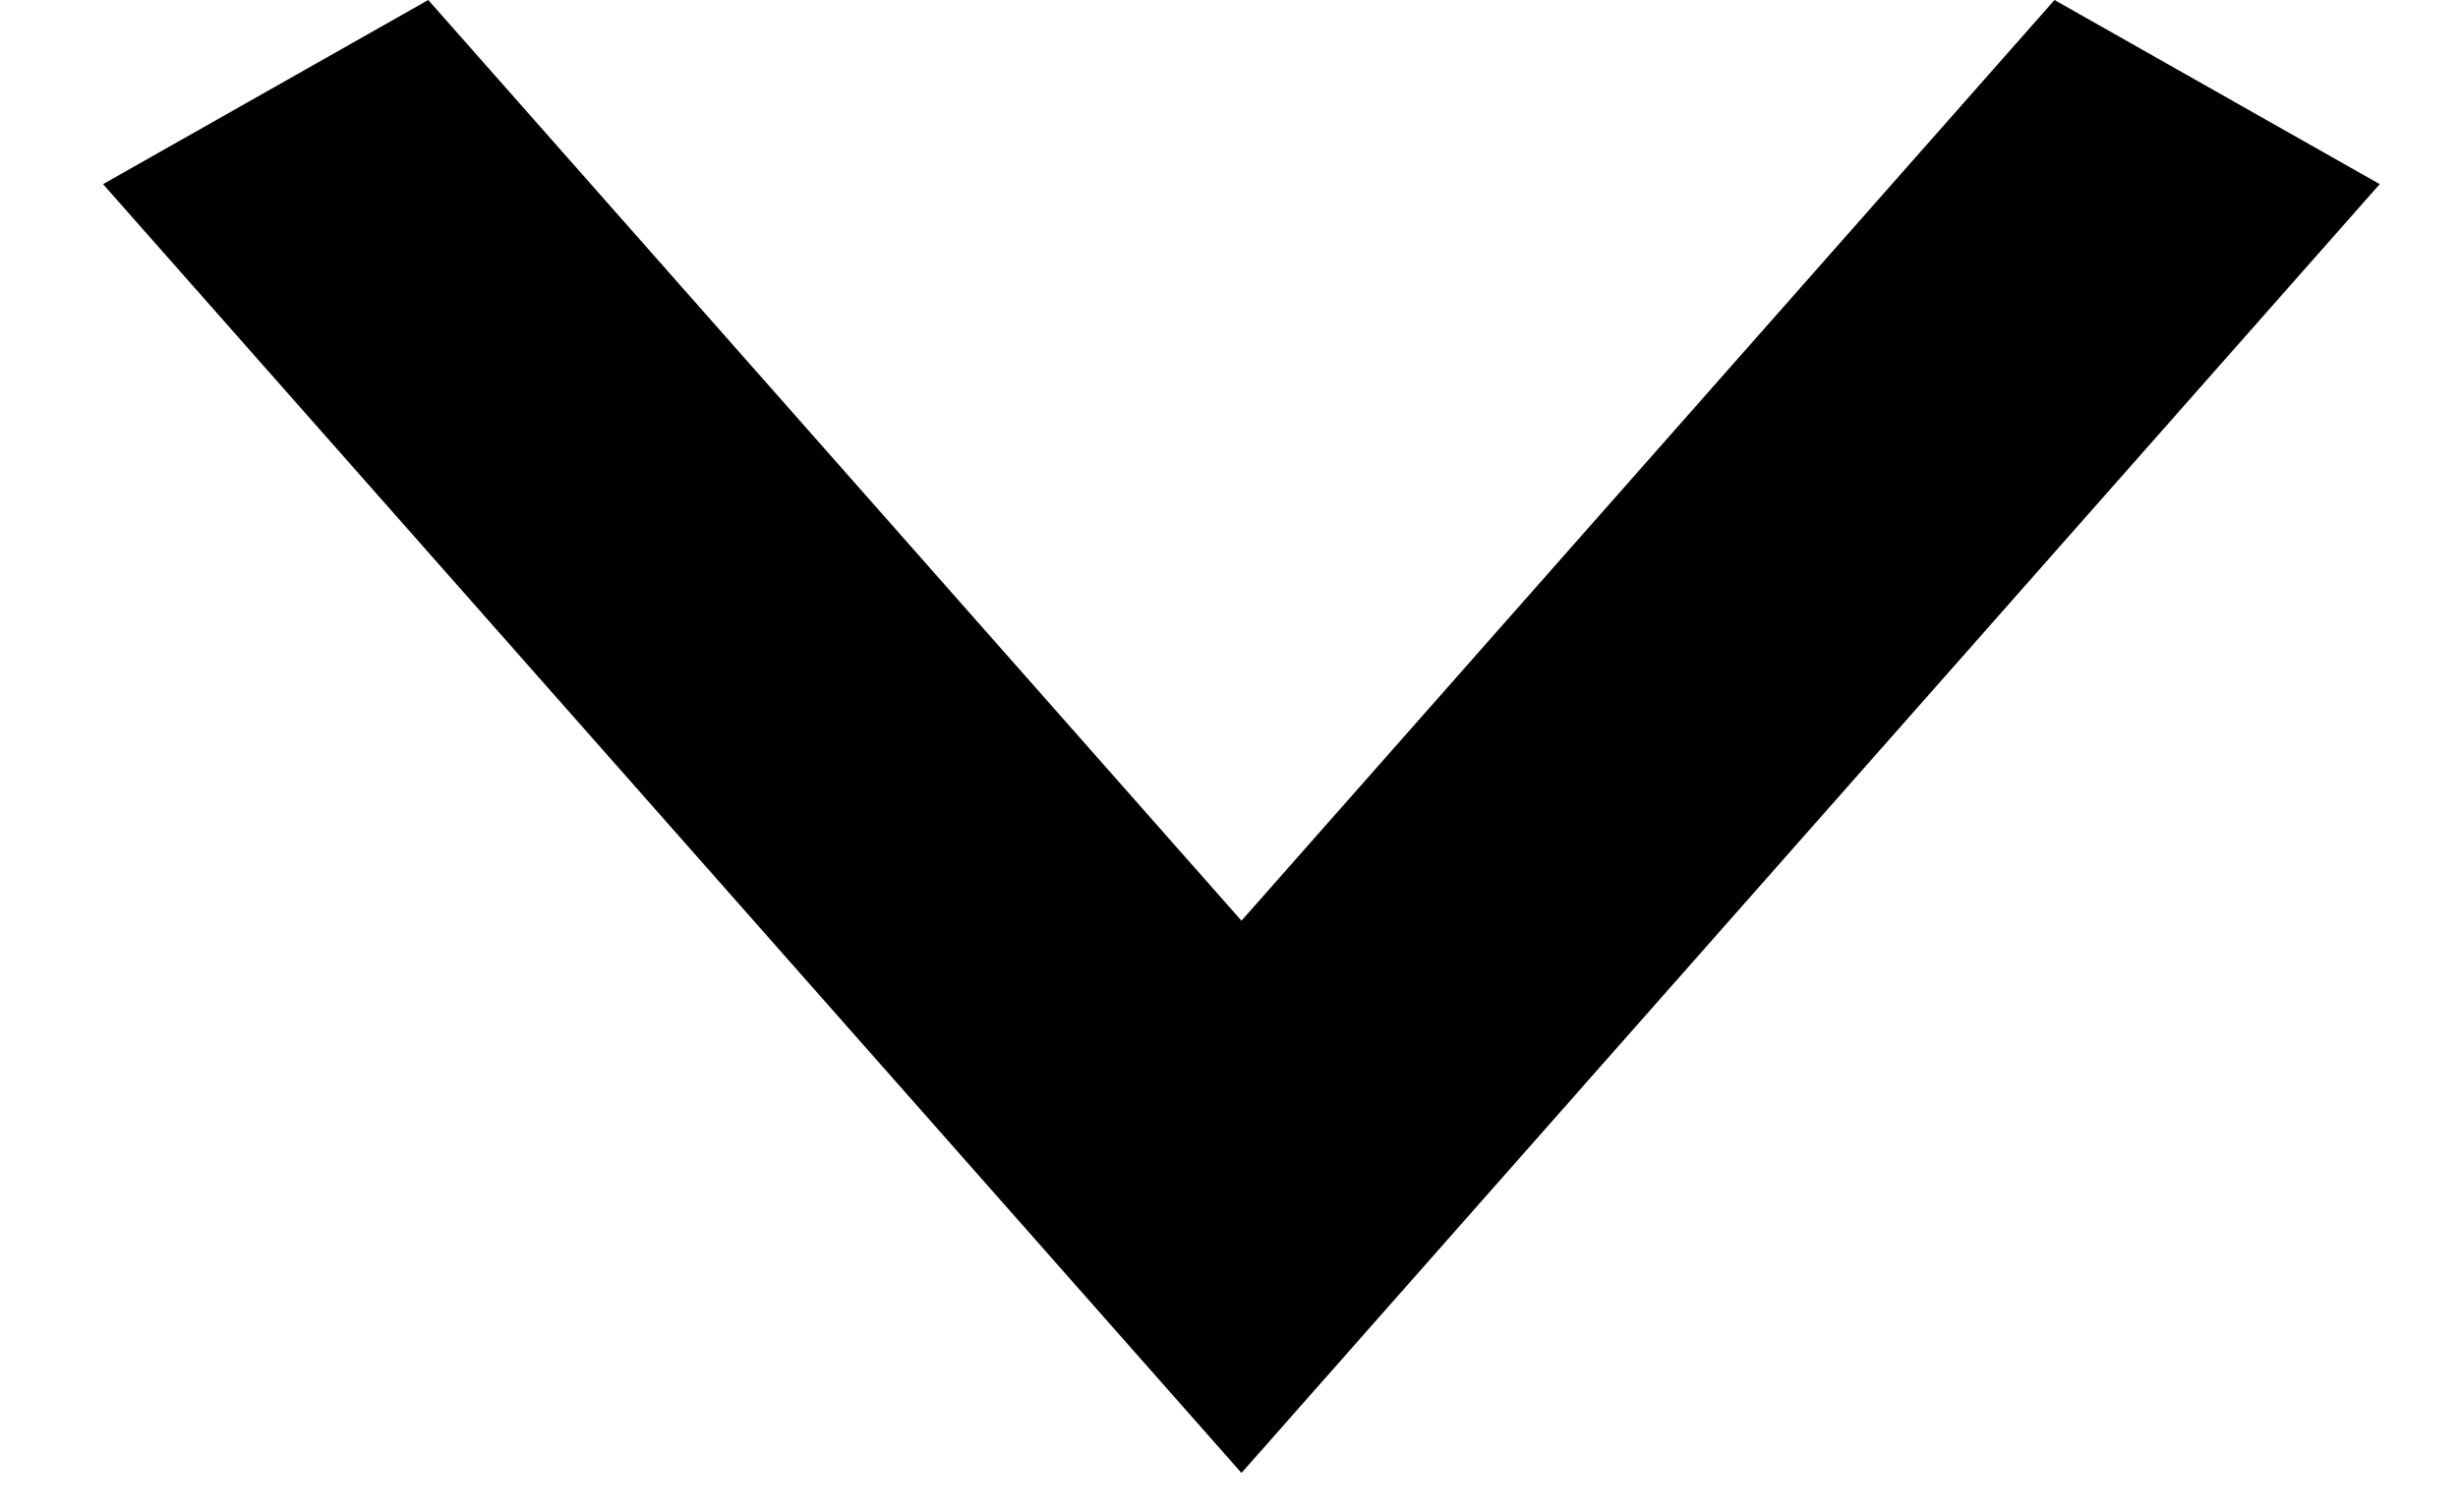 <svg width="13" height="8" viewBox="0 0 13 8" fill="none" xmlns="http://www.w3.org/2000/svg">
<path d="M2.265 -5.00421e-07L6.566 4.87L10.866 -8.34035e-08L12.586 0.974L6.566 7.791L0.545 0.974L2.265 -5.00421e-07Z" fill="black"/>
</svg>
